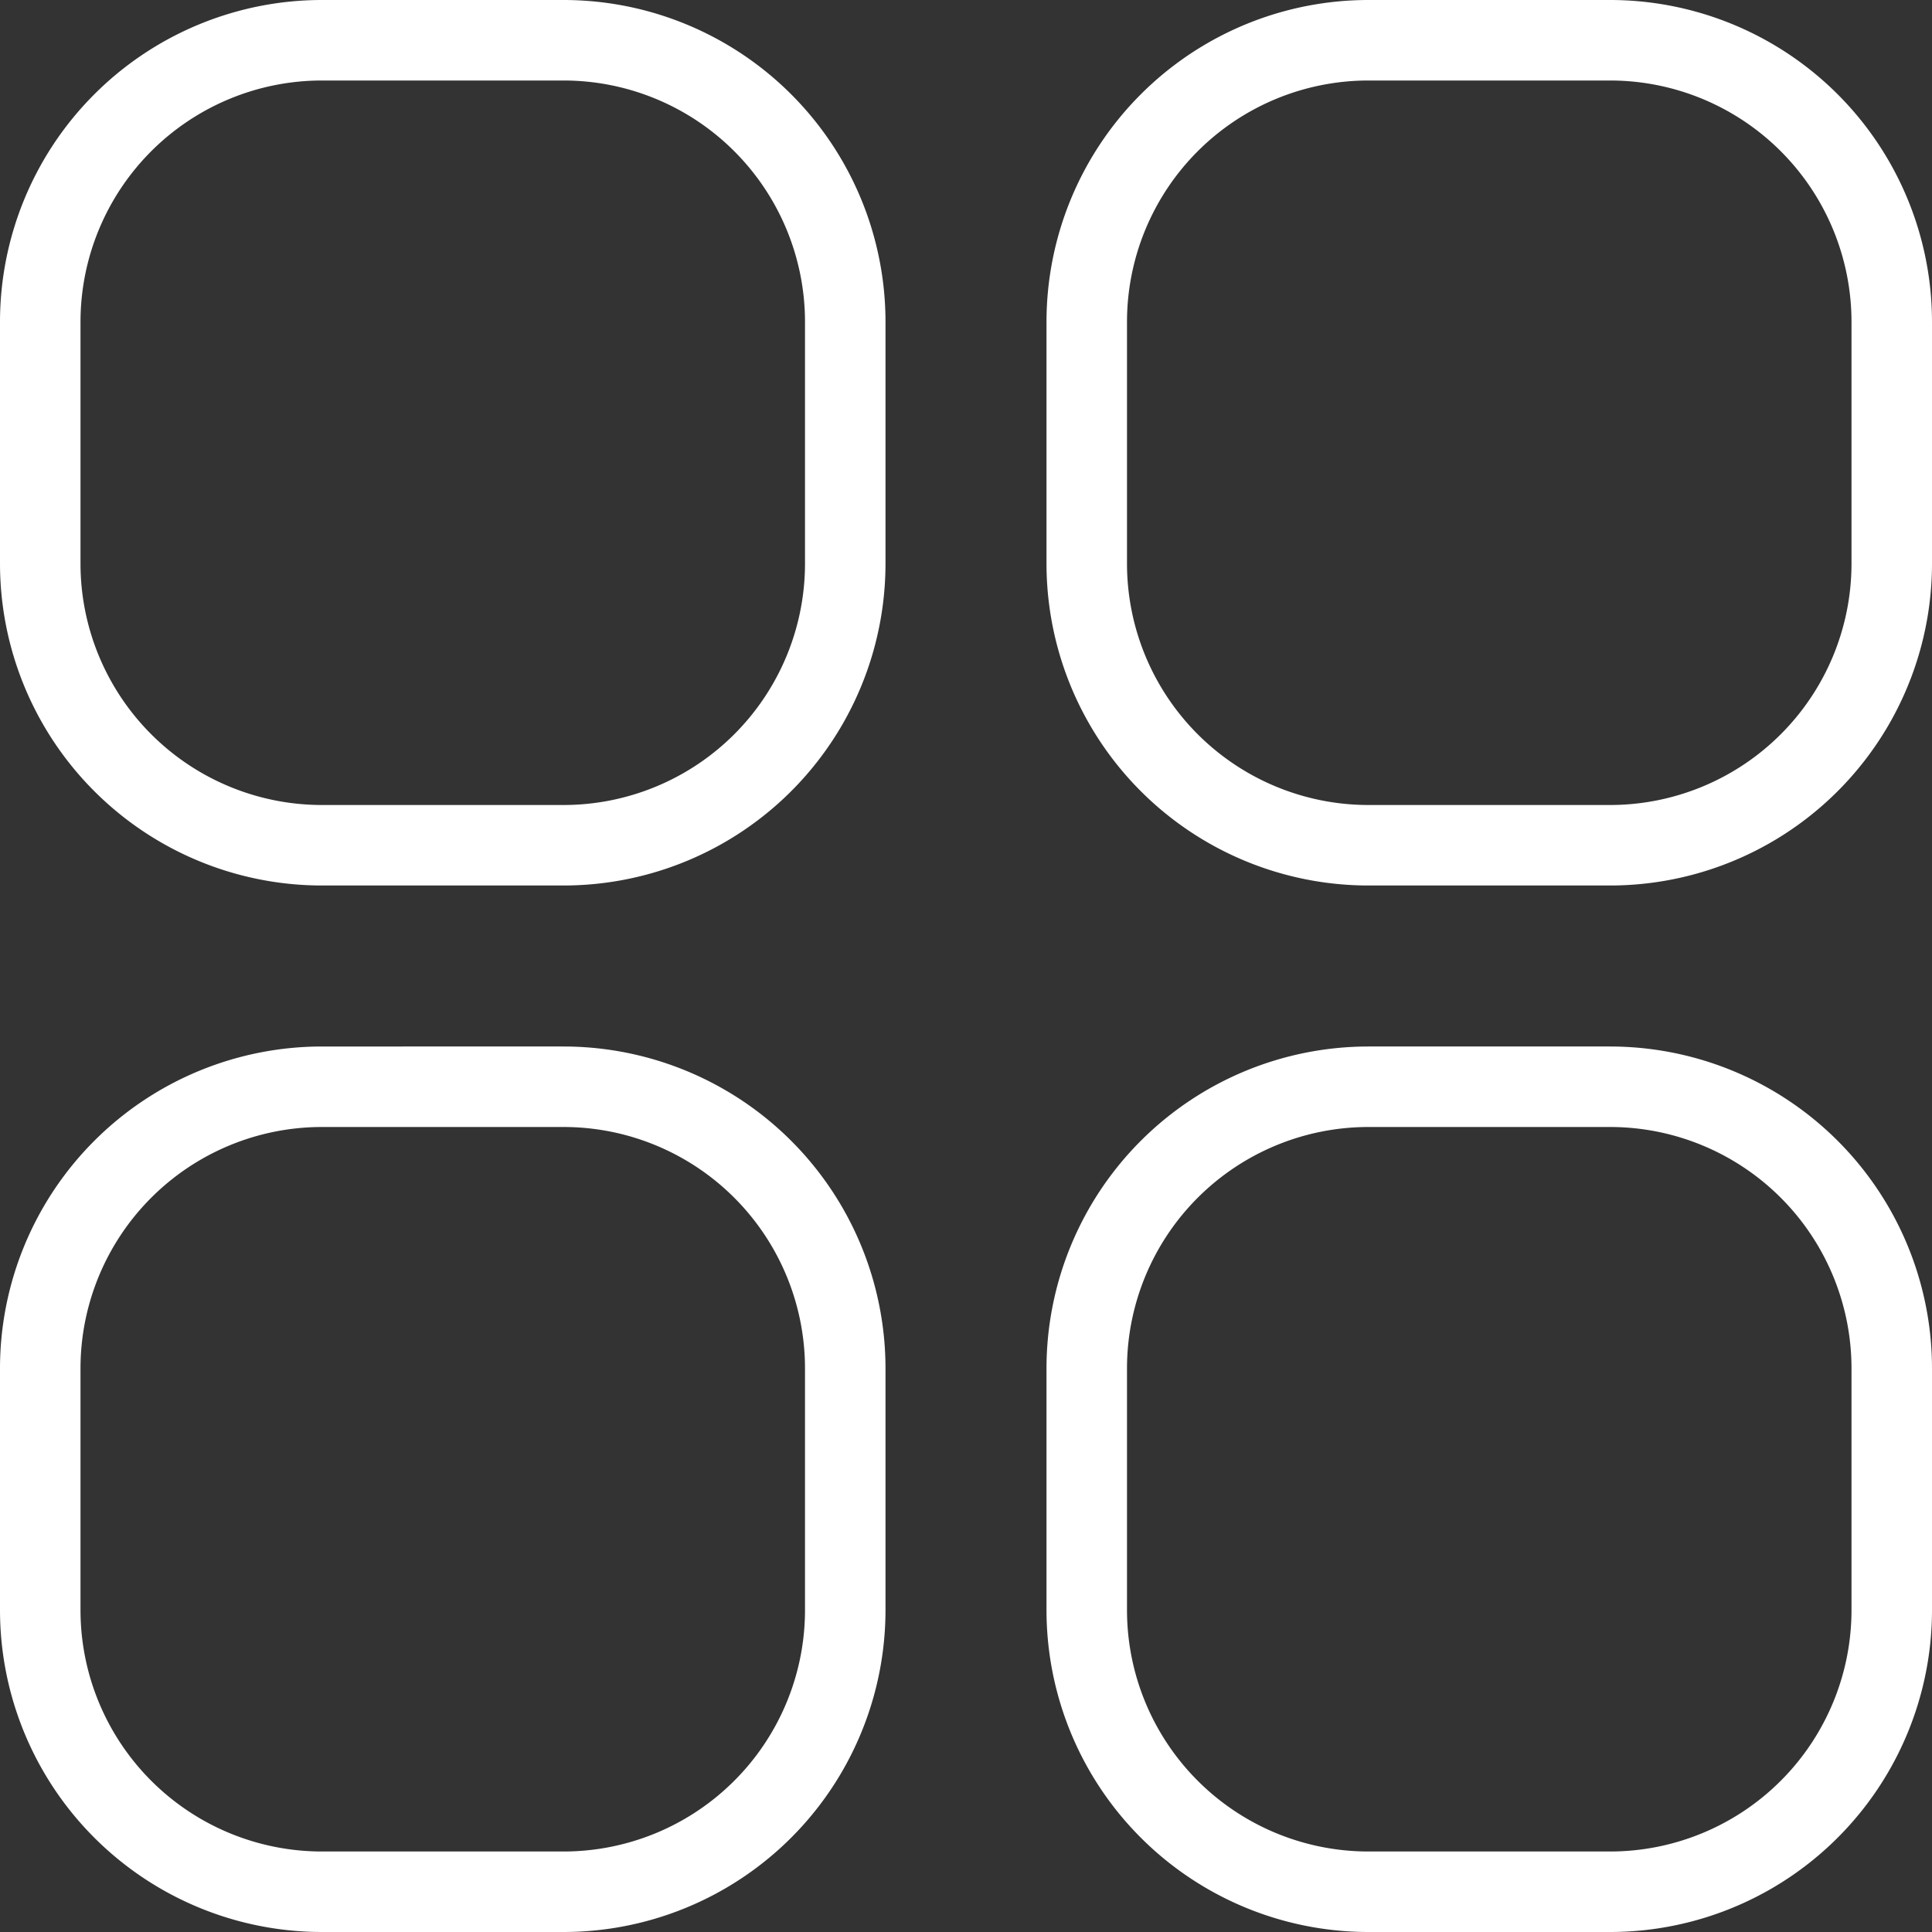 <svg xmlns="http://www.w3.org/2000/svg" viewBox="0 0 24 24"><rect x="0" y="0" width="24" height="24" fill="#333333" stroke="none"/><defs><style>.cls-1{fill:#fff}</style></defs><title>应用</title><g id="图层_2" data-name="图层 2"><path class="cls-1" d="M7 1a3 3 0 0 1 3 3v3a3 3 0 0 1-3 3H4a3 3 0 0 1-3-3V4a3 3 0 0 1 3-3h3m0-1H4a4 4 0 0 0-4 4v3a4 4 0 0 0 4 4h3a4 4 0 0 0 4-4V4a4 4 0 0 0-4-4zm13 14a3 3 0 0 1 3 3v3a3 3 0 0 1-3 3h-3a3 3 0 0 1-3-3v-3a3 3 0 0 1 3-3h3m0-1h-3a4 4 0 0 0-4 4v3a4 4 0 0 0 4 4h3a4 4 0 0 0 4-4v-3a4 4 0 0 0-4-4zM7 14a3 3 0 0 1 3 3v3a3 3 0 0 1-3 3H4a3 3 0 0 1-3-3v-3a3 3 0 0 1 3-3h3m0-1H4a4 4 0 0 0-4 4v3a4 4 0 0 0 4 4h3a4 4 0 0 0 4-4v-3a4 4 0 0 0-4-4zM20 1a3 3 0 0 1 3 3v3a3 3 0 0 1-3 3h-3a3 3 0 0 1-3-3V4a3 3 0 0 1 3-3h3m0-1h-3a4 4 0 0 0-4 4v3a4 4 0 0 0 4 4h3a4 4 0 0 0 4-4V4a4 4 0 0 0-4-4z" id="图层_1-2" data-name="图层 1"/></g></svg>